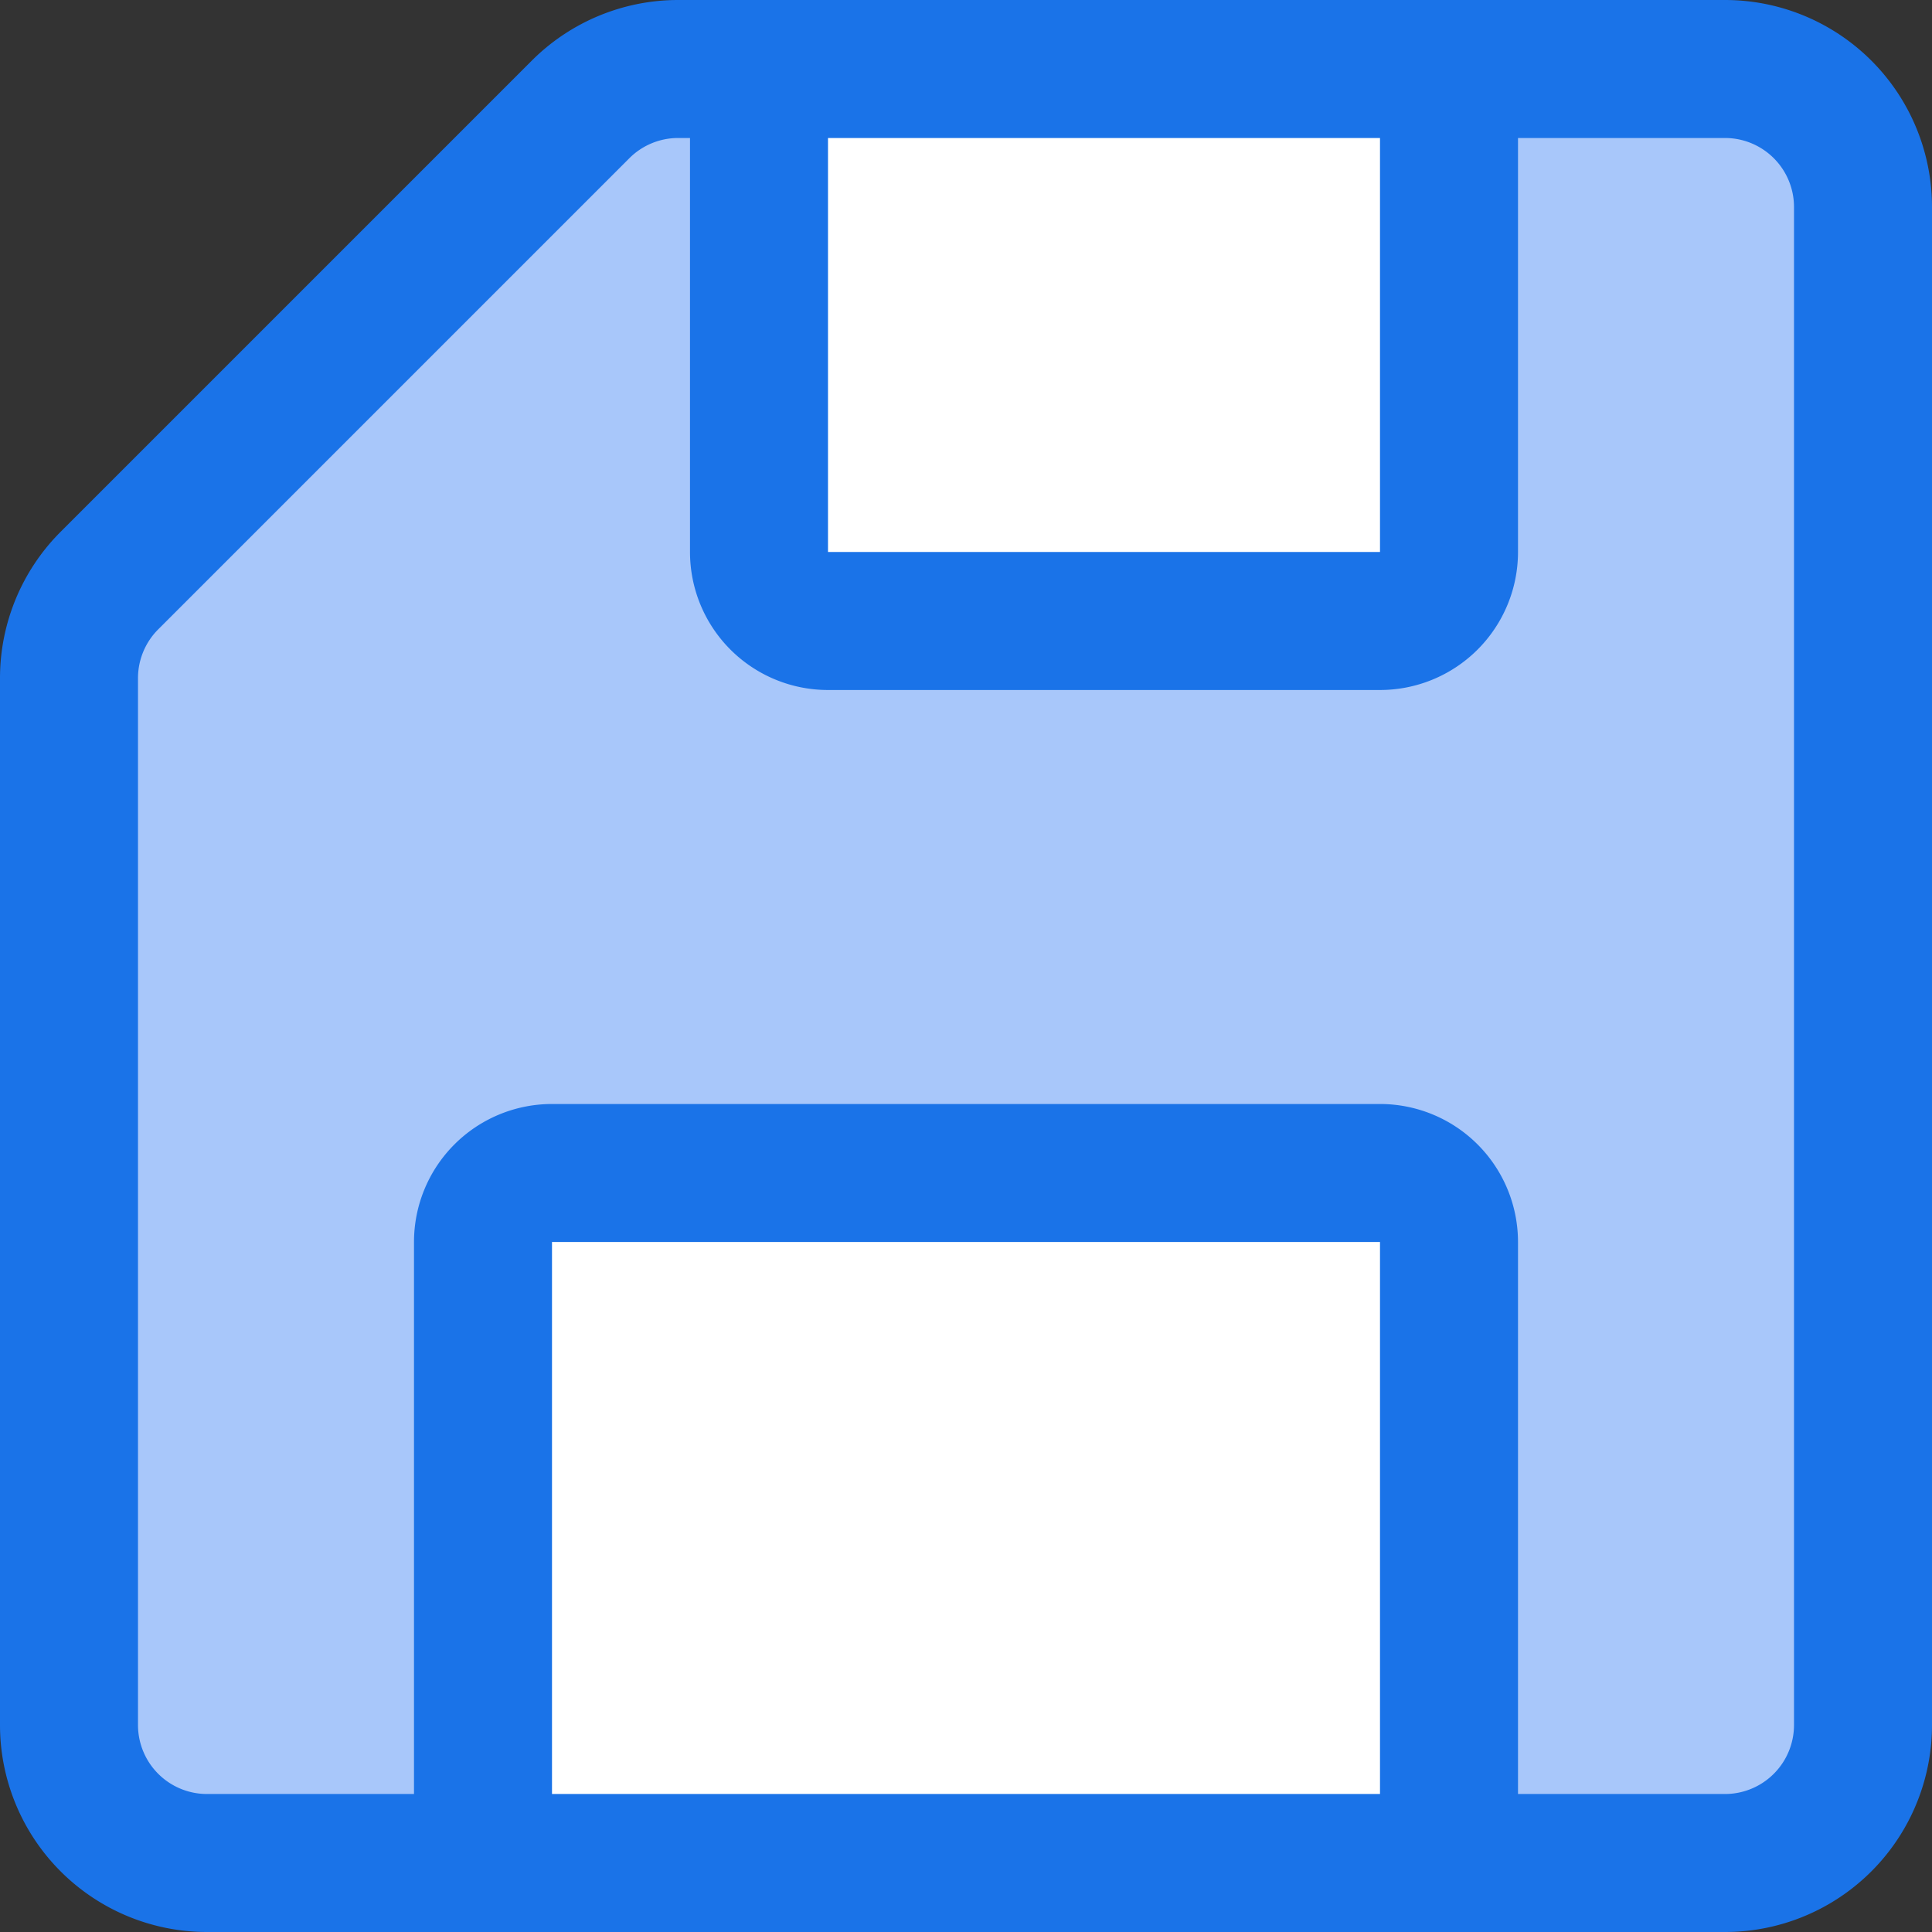 <svg xmlns="http://www.w3.org/2000/svg" fill="none" viewBox="0 0 14 14" height="14" width="14" id="Floppy-Disk--Streamline-Core.svg"><rect x="0" y="0" width="14" height="14" fill="#333333" stroke="none"/><desc>Floppy Disk Streamline Icon: https://streamlinehq.com</desc><g id="Floppy-Disk--Streamline-Core.svg"><path id="Subtract" fill="#a8c7fa" fill-rule="evenodd" d="M13.207 13.207a1 1 0 0 0 0.293 -0.707v-11a1 1 0 0 0 -1 -1h-2V4a0.5 0.5 0 0 1 -0.5 0.5H6a0.5 0.5 0 0 1 -0.5 -0.5V0.5h-0.59a1 1 0 0 0 -0.7 0.29L0.79 4.21a1 1 0 0 0 -0.29 0.7v7.59a1 1 0 0 0 1 1h2V9a0.5 0.5 0 0 1 0.5 -0.5h6a0.5 0.5 0 0 1 0.5 0.5v4.5h2a1 1 0 0 0 0.707 -0.293Z" clip-rule="evenodd" stroke-width="1"></path><path id="Vector" fill="#ffffff" d="M10.5 13.5V9a0.5 0.5 0 0 0 -0.5 -0.5H4a0.5 0.5 0 0 0 -0.5 0.5v4.5" stroke-width="1"></path><path id="Vector_2" fill="#ffffff" d="M10.5 0.5V4a0.5 0.5 0 0 1 -0.5 0.5H6a0.5 0.5 0 0 1 -0.5 -0.5V0.5" stroke-width="1"></path><path id="Vector_3" stroke="#1a73e8" stroke-linecap="round" stroke-linejoin="round" d="M10.5 13.5V9a0.5 0.5 0 0 0 -0.5 -0.5H4a0.5 0.5 0 0 0 -0.5 0.5v4.5" stroke-width="1"></path><path id="Vector_4" stroke="#1a73e8" stroke-linecap="round" stroke-linejoin="round" d="M10.5 0.5V4a0.5 0.5 0 0 1 -0.5 0.5H6a0.5 0.5 0 0 1 -0.5 -0.5V0.5" stroke-width="1"></path><path id="Vector_5" stroke="#1a73e8" stroke-linecap="round" stroke-linejoin="round" d="M13.5 12.5a1 1 0 0 1 -1 1h-11a1 1 0 0 1 -1 -1V4.91a1 1 0 0 1 0.29 -0.7L4.21 0.79a1 1 0 0 1 0.7 -0.29h7.59a1 1 0 0 1 1 1v11Z" stroke-width="1"></path></g></svg>